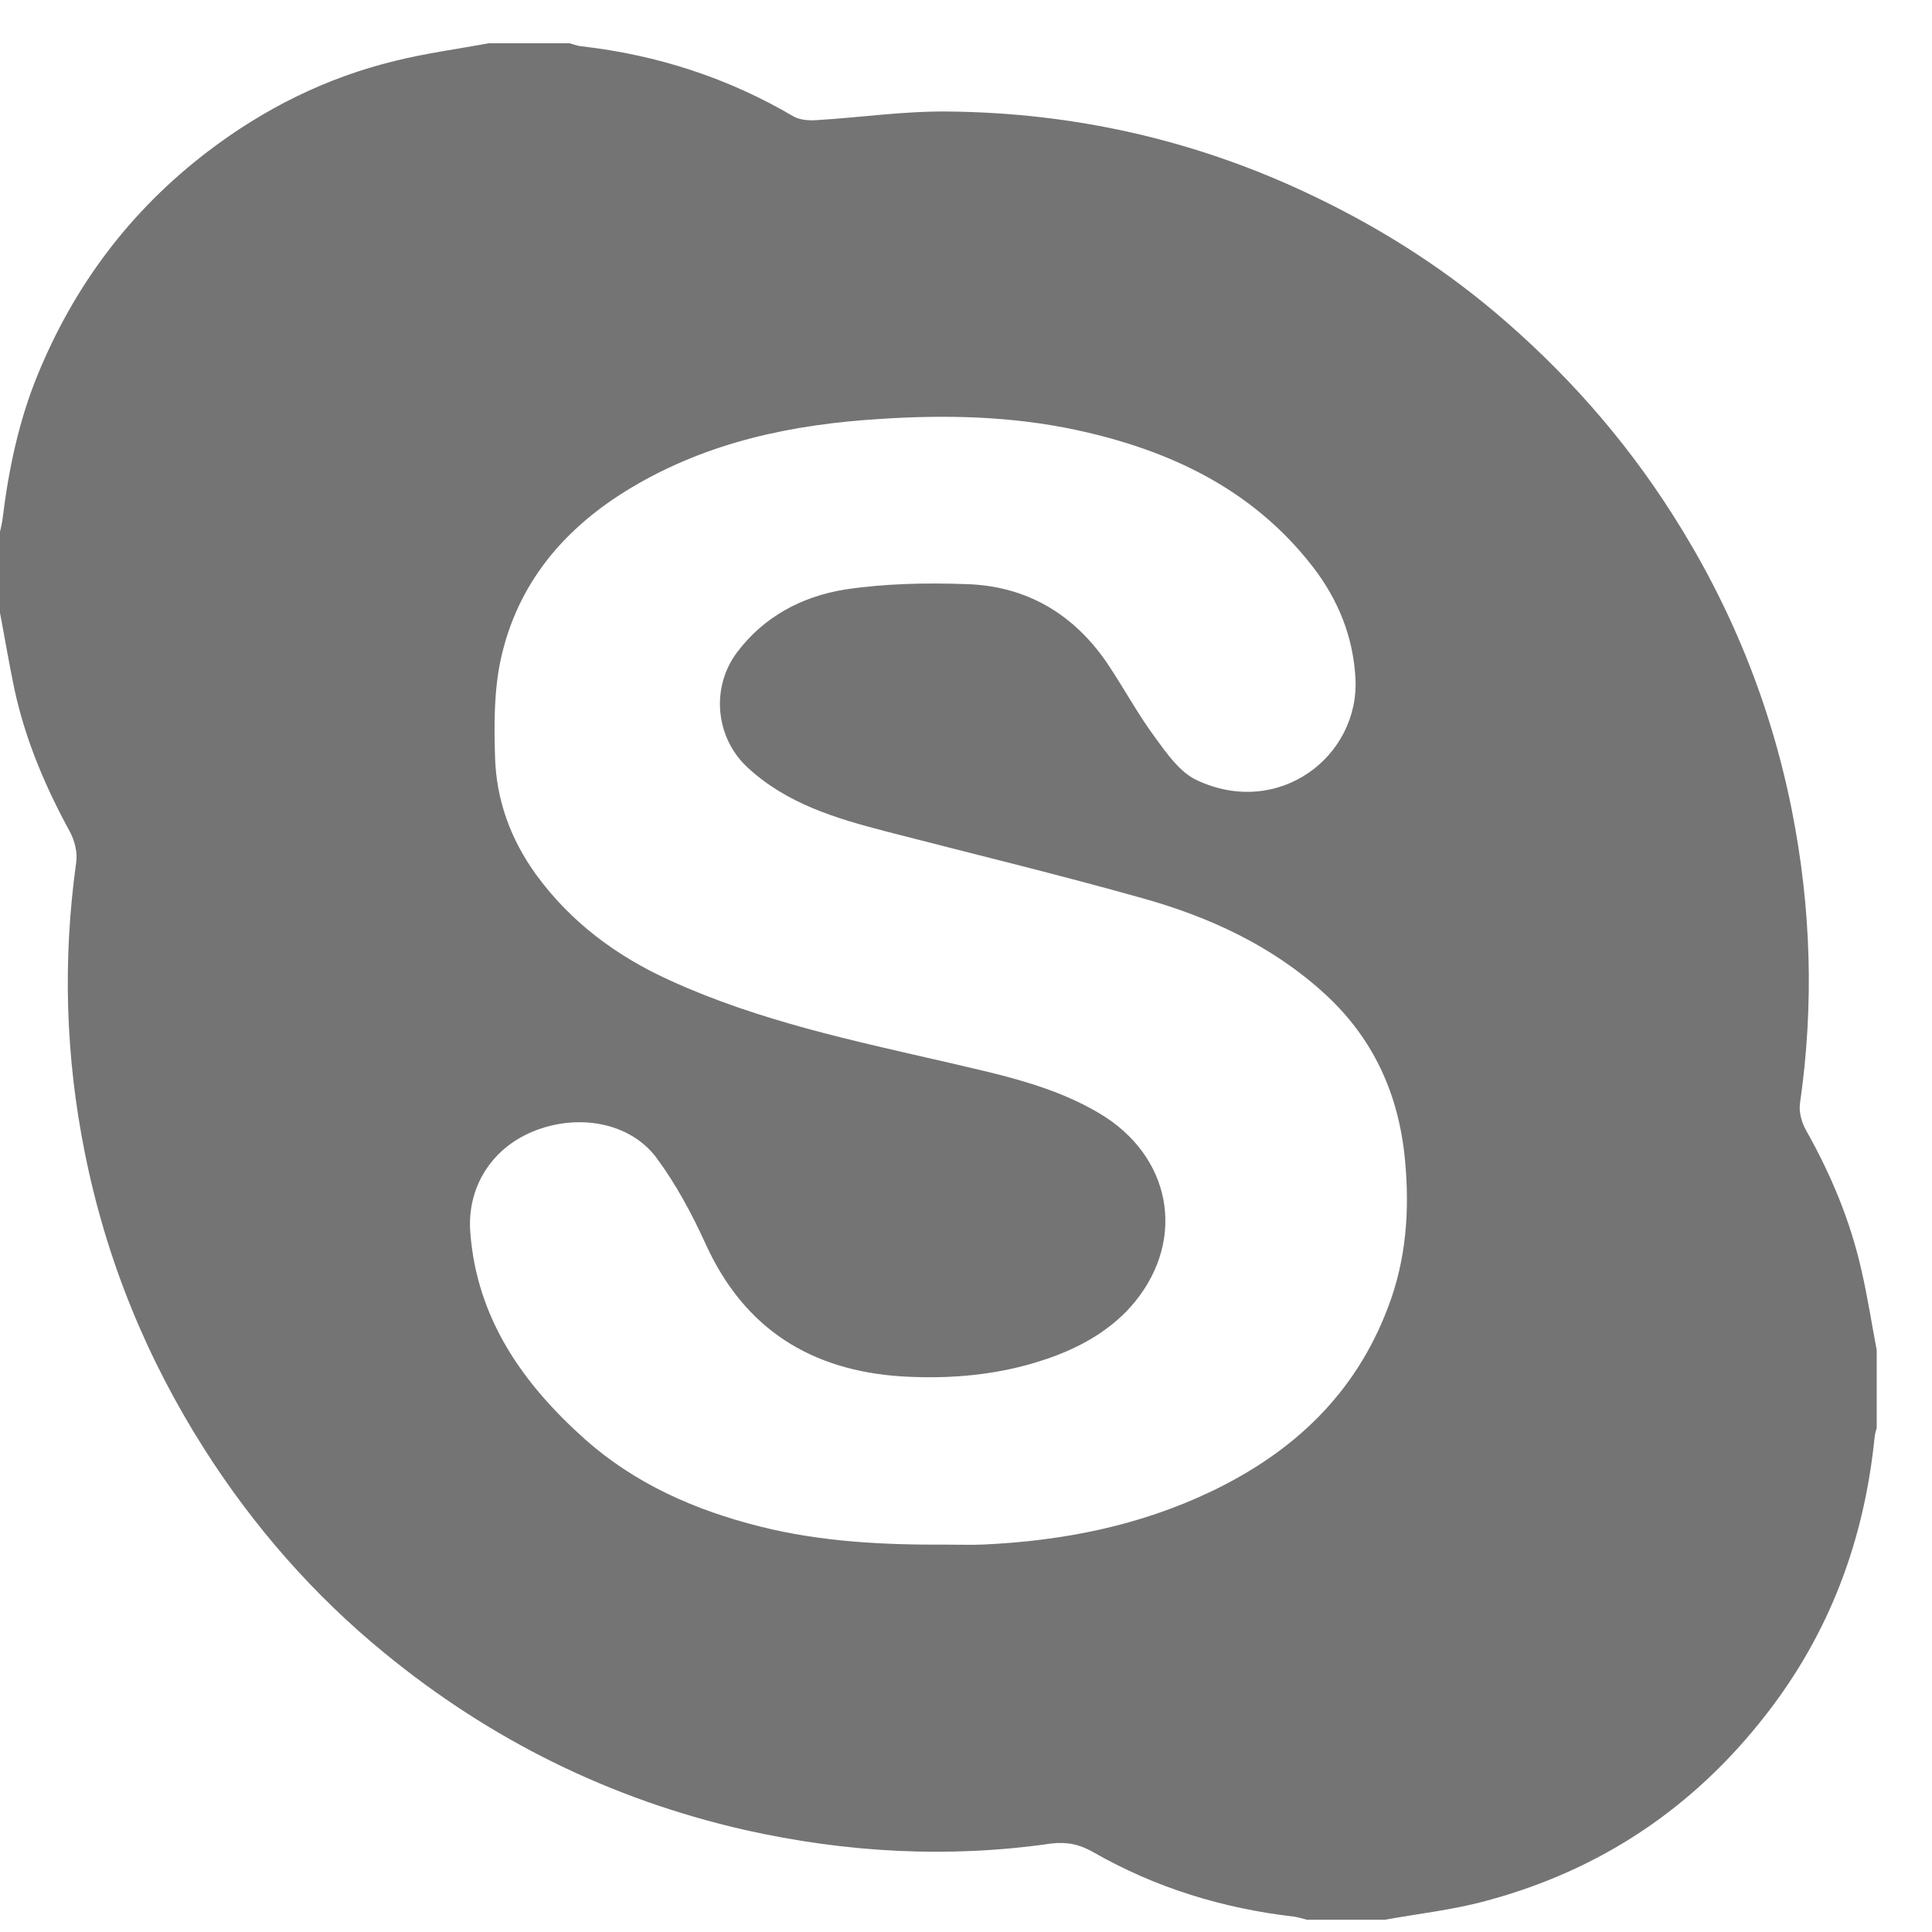 <?xml version="1.0" encoding="utf-8"?>
<!-- Generator: Adobe Illustrator 16.0.0, SVG Export Plug-In . SVG Version: 6.00 Build 0)  -->
<!DOCTYPE svg PUBLIC "-//W3C//DTD SVG 1.1//EN" "http://www.w3.org/Graphics/SVG/1.1/DTD/svg11.dtd">
<svg version="1.1" id="Layer_1" xmlns="http://www.w3.org/2000/svg" xmlns:xlink="http://www.w3.org/1999/xlink" x="0px" y="0px"
	 width="50px" height="50px" viewBox="0 0 50 50" enable-background="new 0 0 50 50" xml:space="preserve">
<g>
	<path fill="#747474" d="M0,15.86c0-0.699,0-1.396,0-2.098c0.022-0.114,0.053-0.217,0.067-0.337c0.155-1.271,0.416-2.52,0.901-3.708
		c0.95-2.328,2.406-4.269,4.418-5.802c1.455-1.108,3.059-1.906,4.833-2.338c0.796-0.199,1.616-0.306,2.424-0.457
		c0.701,0,1.398,0,2.095,0c0.111,0.03,0.22,0.072,0.33,0.08c1.953,0.226,3.781,0.82,5.475,1.817c0.16,0.089,0.394,0.106,0.591,0.092
		c1.133-0.068,2.263-0.236,3.395-0.223c3.26,0.03,6.378,0.73,9.331,2.125c1.74,0.82,3.355,1.827,4.822,3.063
		c1.786,1.507,3.324,3.234,4.586,5.213c1.515,2.367,2.553,4.92,3.103,7.673c0.501,2.515,0.58,5.047,0.213,7.59
		c-0.033,0.224,0.041,0.49,0.149,0.689c0.652,1.153,1.158,2.364,1.447,3.659c0.155,0.677,0.26,1.365,0.389,2.041
		c0,0.676,0,1.345,0,2.017c-0.025,0.088-0.053,0.177-0.057,0.265c-0.271,2.646-1.16,5.038-2.803,7.147
		c-1.88,2.423-4.294,4.034-7.246,4.825c-0.854,0.233-1.745,0.332-2.626,0.49c-0.667,0-1.341,0-2.015,0
		c-0.108-0.027-0.217-0.063-0.326-0.08c-1.85-0.213-3.589-0.746-5.2-1.668c-0.36-0.207-0.688-0.273-1.097-0.224
		c-2.658,0.384-5.305,0.235-7.925-0.353c-3.478-0.793-6.585-2.33-9.333-4.586c-1.825-1.494-3.371-3.26-4.644-5.256
		c-1.511-2.373-2.548-4.92-3.1-7.675c-0.501-2.485-0.577-4.995-0.225-7.521c0.037-0.251-0.037-0.562-0.162-0.792
		c-0.633-1.16-1.148-2.366-1.43-3.662C0.239,17.201,0.127,16.528,0,15.86z M24.513,39.975c0.31,0,0.619,0.01,0.929-0.002
		c2.057-0.094,4.044-0.483,5.916-1.38c2.129-1.022,3.725-2.528,4.567-4.768c0.472-1.236,0.56-2.521,0.435-3.815
		c-0.159-1.699-0.828-3.164-2.106-4.318c-1.342-1.218-2.952-1.958-4.662-2.439c-2.212-0.624-4.443-1.161-6.67-1.738
		c-1.29-0.336-2.559-0.712-3.574-1.652c-0.836-0.771-0.958-2.074-0.27-2.985c0.7-0.927,1.679-1.439,2.776-1.619
		c1.036-0.158,2.108-0.179,3.155-0.142c1.574,0.046,2.813,0.792,3.684,2.105c0.414,0.624,0.771,1.287,1.217,1.885
		c0.296,0.407,0.632,0.884,1.066,1.085c2.112,0.99,4.211-0.611,4.103-2.638c-0.058-1.078-0.45-2.039-1.103-2.885
		c-1.561-2.017-3.721-3.027-6.14-3.545c-1.664-0.354-3.356-0.394-5.054-0.282c-2.266,0.137-4.452,0.593-6.43,1.771
		c-1.729,1.028-2.961,2.468-3.394,4.457c-0.175,0.818-0.172,1.688-0.146,2.533c0.033,1.108,0.407,2.126,1.06,3.029
		c0.901,1.238,2.095,2.122,3.483,2.748c2.296,1.047,4.754,1.559,7.194,2.121c1.341,0.314,2.7,0.596,3.907,1.314
		c1.842,1.095,2.258,3.223,0.917,4.875c-0.586,0.715-1.396,1.176-2.276,1.476c-1.217,0.418-2.473,0.53-3.75,0.456
		c-2.352-0.15-4.076-1.223-5.076-3.408c-0.357-0.786-0.771-1.559-1.279-2.247c-0.694-0.932-2.058-1.161-3.216-0.677
		c-1.067,0.445-1.698,1.453-1.604,2.615c0.172,2.234,1.371,3.919,2.971,5.346c1.298,1.152,2.846,1.834,4.527,2.255
		C21.263,39.907,22.884,39.984,24.513,39.975z"/>
</g>
</svg>
